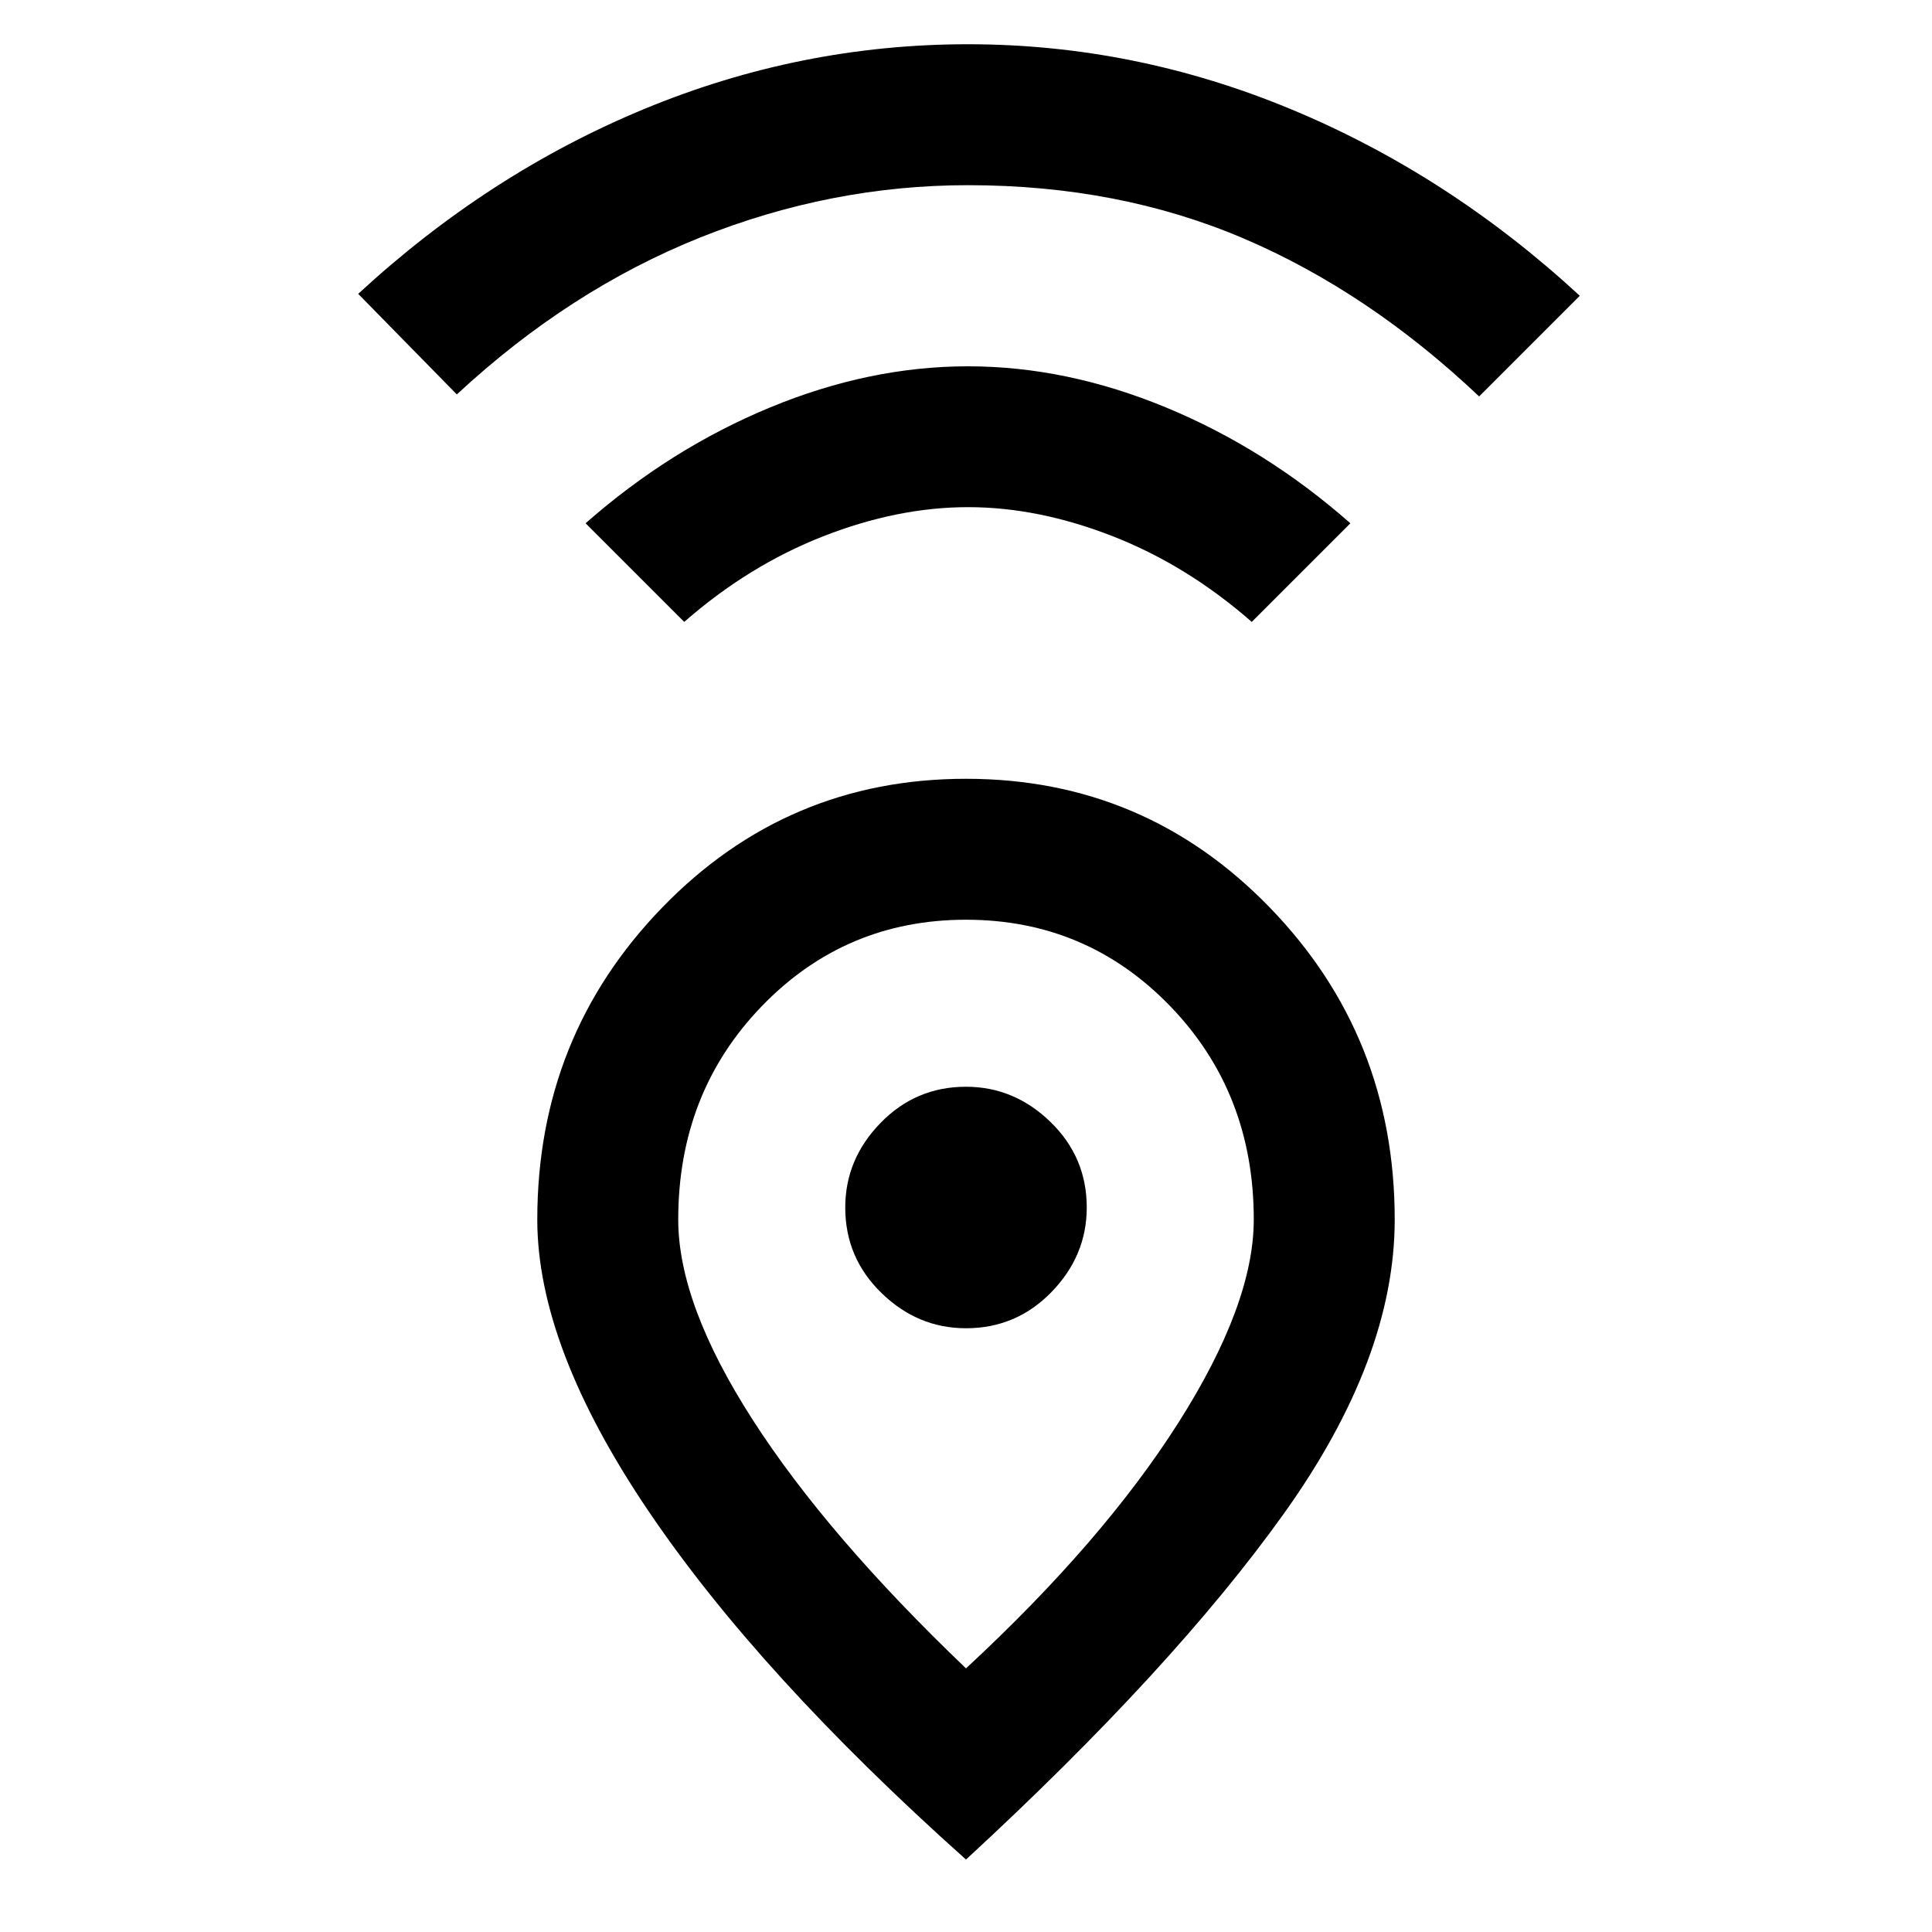 <svg xmlns="http://www.w3.org/2000/svg" height="20" width="20"><path d="M10 17.271Q11.417 15.958 12.198 14.729Q12.979 13.5 12.979 12.625Q12.979 11.312 12.115 10.417Q11.25 9.521 10 9.521Q8.75 9.521 7.885 10.417Q7.021 11.312 7.021 12.625Q7.021 13.5 7.792 14.698Q8.562 15.896 10 17.271ZM10 19.25Q7.854 17.333 6.708 15.635Q5.562 13.938 5.562 12.625Q5.562 10.729 6.854 9.396Q8.146 8.062 10 8.062Q11.854 8.062 13.146 9.396Q14.438 10.729 14.438 12.625Q14.438 14.062 13.292 15.667Q12.146 17.271 10 19.25ZM10 13.75Q10.521 13.75 10.885 13.375Q11.25 13 11.25 12.5Q11.25 11.979 10.875 11.615Q10.5 11.25 10 11.25Q9.479 11.25 9.115 11.625Q8.75 12 8.75 12.5Q8.75 13.021 9.125 13.385Q9.5 13.75 10 13.75ZM7.083 6.438 6.062 5.417Q6.938 4.646 7.969 4.219Q9 3.792 10.021 3.792Q11.042 3.792 12.073 4.219Q13.104 4.646 13.979 5.417L12.958 6.438Q12.292 5.854 11.521 5.552Q10.75 5.25 10.021 5.25Q9.292 5.25 8.521 5.552Q7.75 5.854 7.083 6.438ZM4.729 4.083 3.708 3.042Q5.062 1.792 6.677 1.125Q8.292 0.458 10.021 0.458Q11.75 0.458 13.375 1.135Q15 1.812 16.354 3.062L15.312 4.104Q14.167 3.021 12.875 2.469Q11.583 1.917 10.021 1.917Q8.604 1.917 7.25 2.458Q5.896 3 4.729 4.083ZM10 12.5Q10 12.5 10 12.5Q10 12.5 10 12.5Q10 12.5 10 12.5Q10 12.5 10 12.5Q10 12.5 10 12.5Q10 12.5 10 12.5Q10 12.5 10 12.5Q10 12.5 10 12.5Z"/></svg>